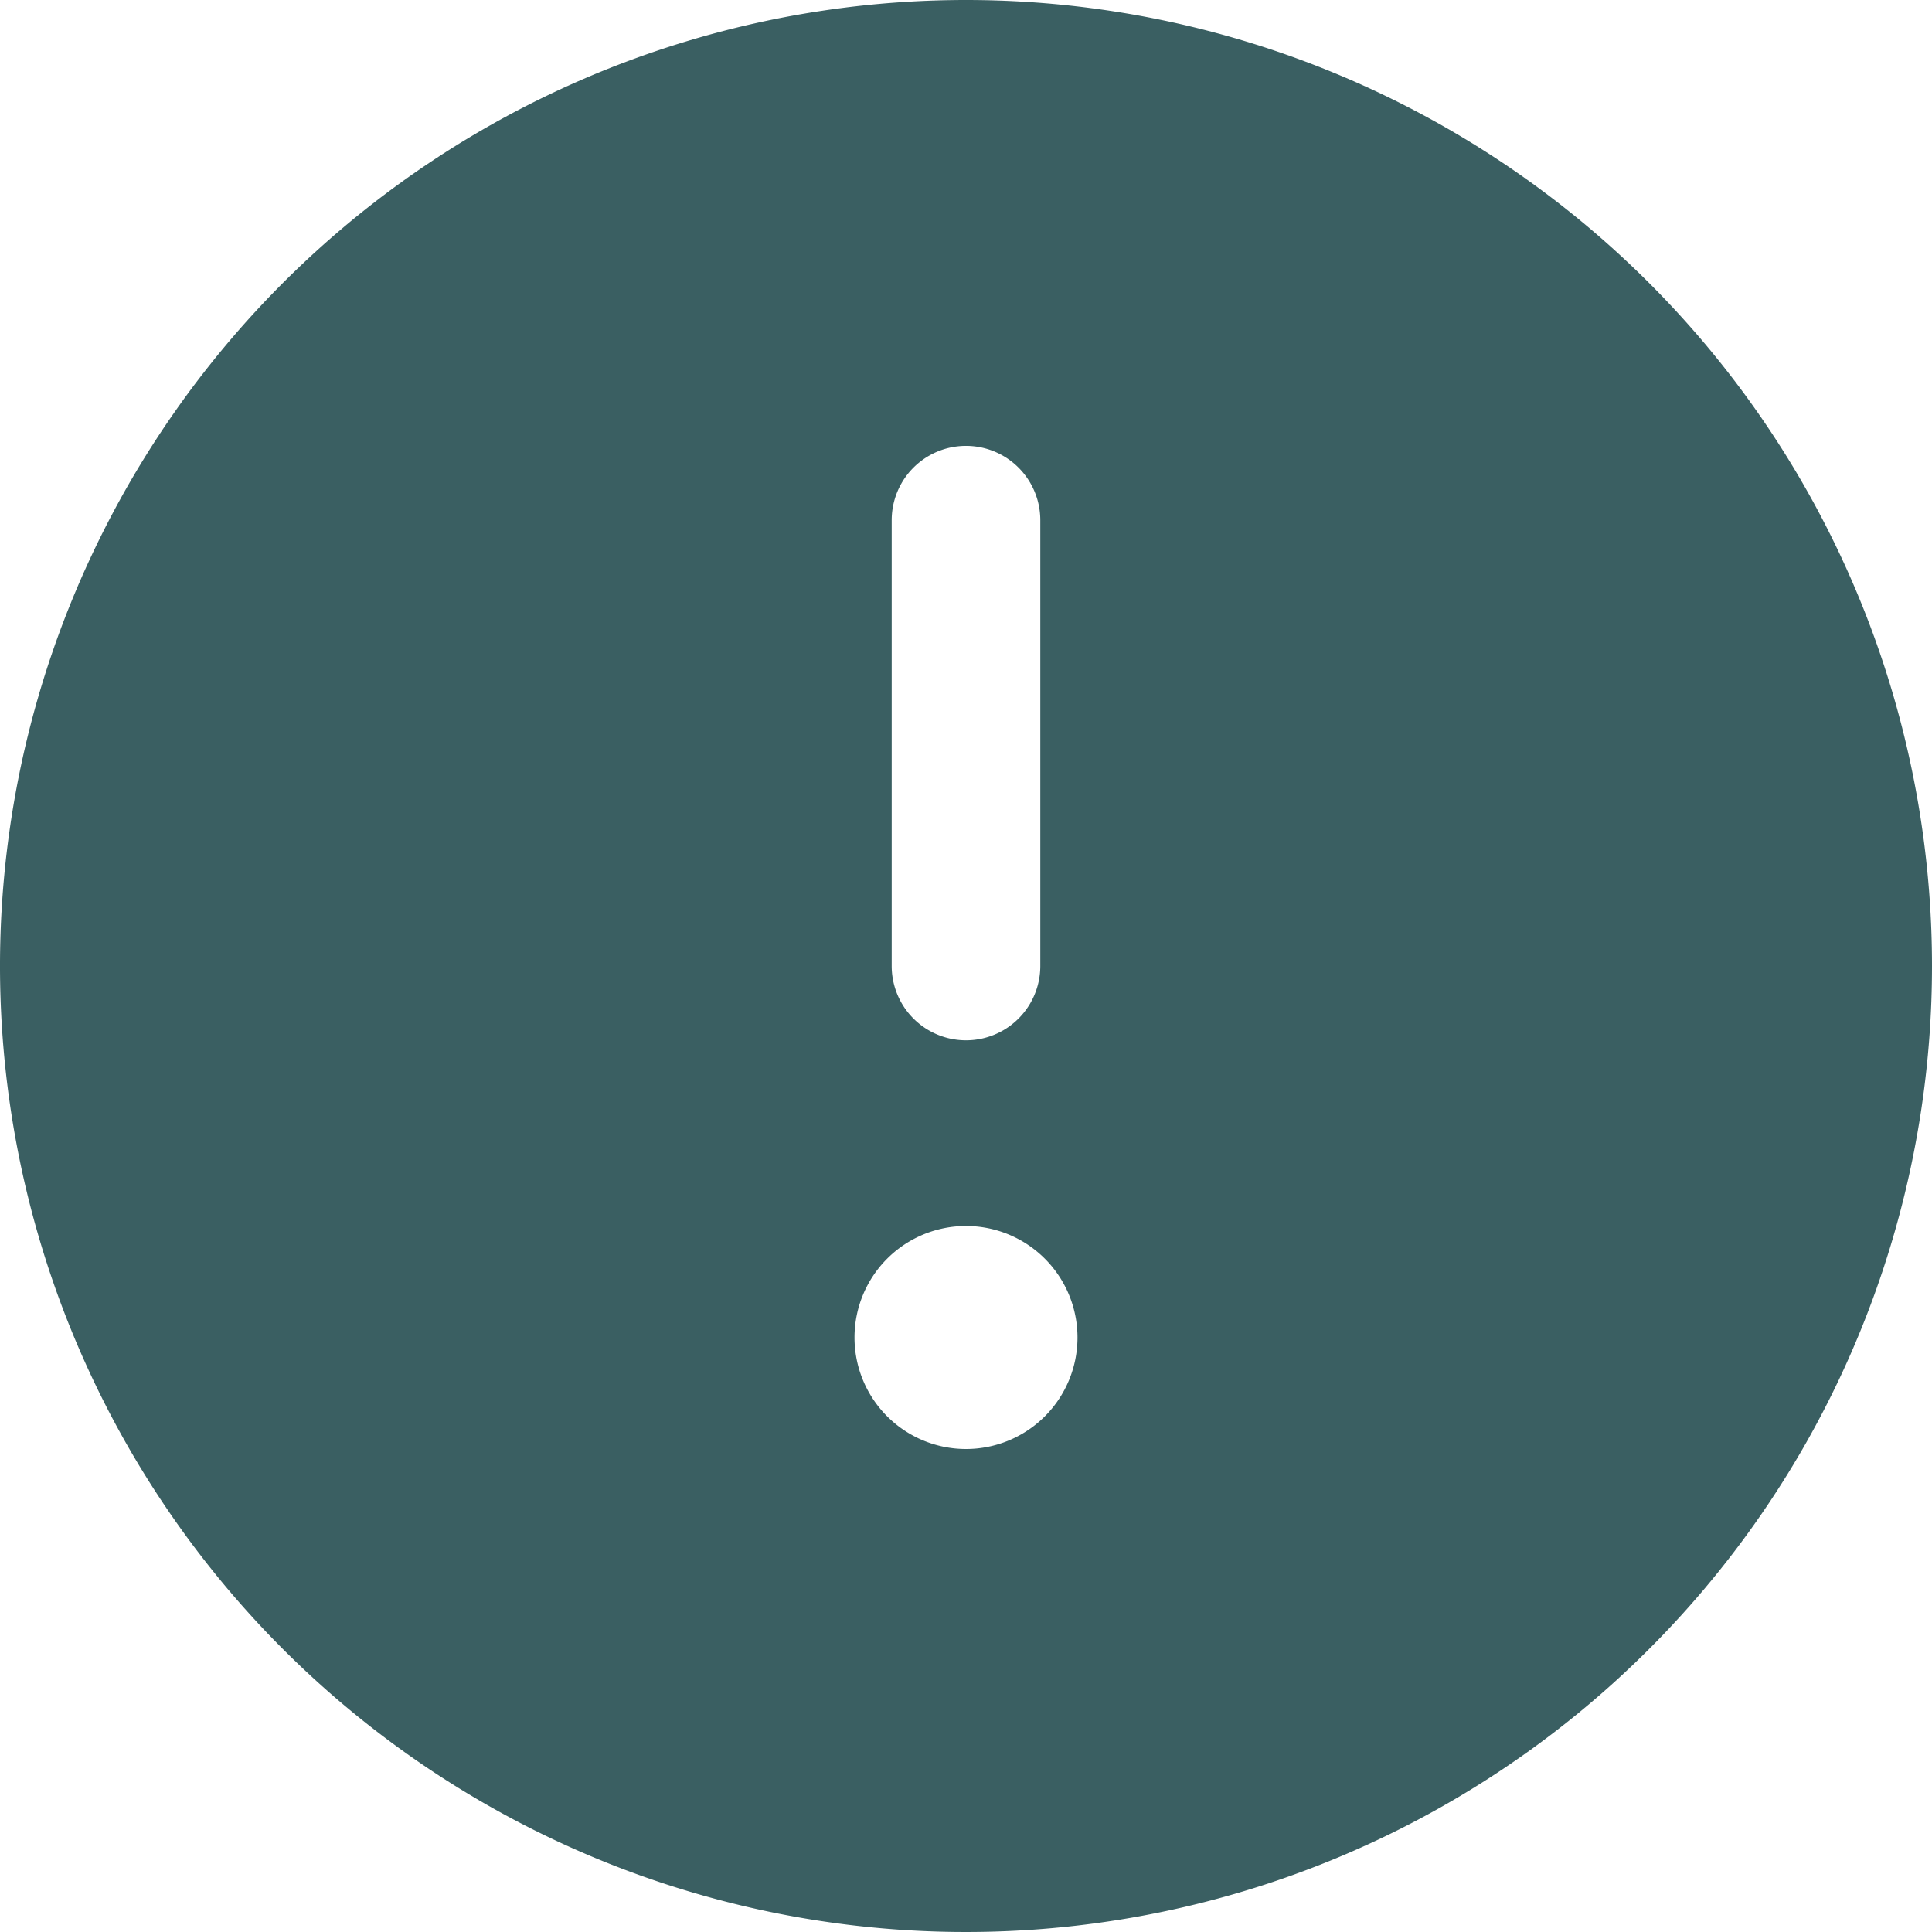 <svg xmlns="http://www.w3.org/2000/svg" width="24" height="24" viewBox="0 0 24 24"><defs><style>.a{fill:#3A5F62;}</style></defs><path class="a" d="M15,3A12,12,0,1,0,27,15,12,12,0,0,0,15,3Zm-.923,6.462a.923.923,0,0,1,1.846,0V15a.923.923,0,0,1-1.846,0ZM15,21a1.385,1.385,0,1,1,1.385-1.385A1.385,1.385,0,0,1,15,21Z" transform="translate(-3 -3)"/></svg>
